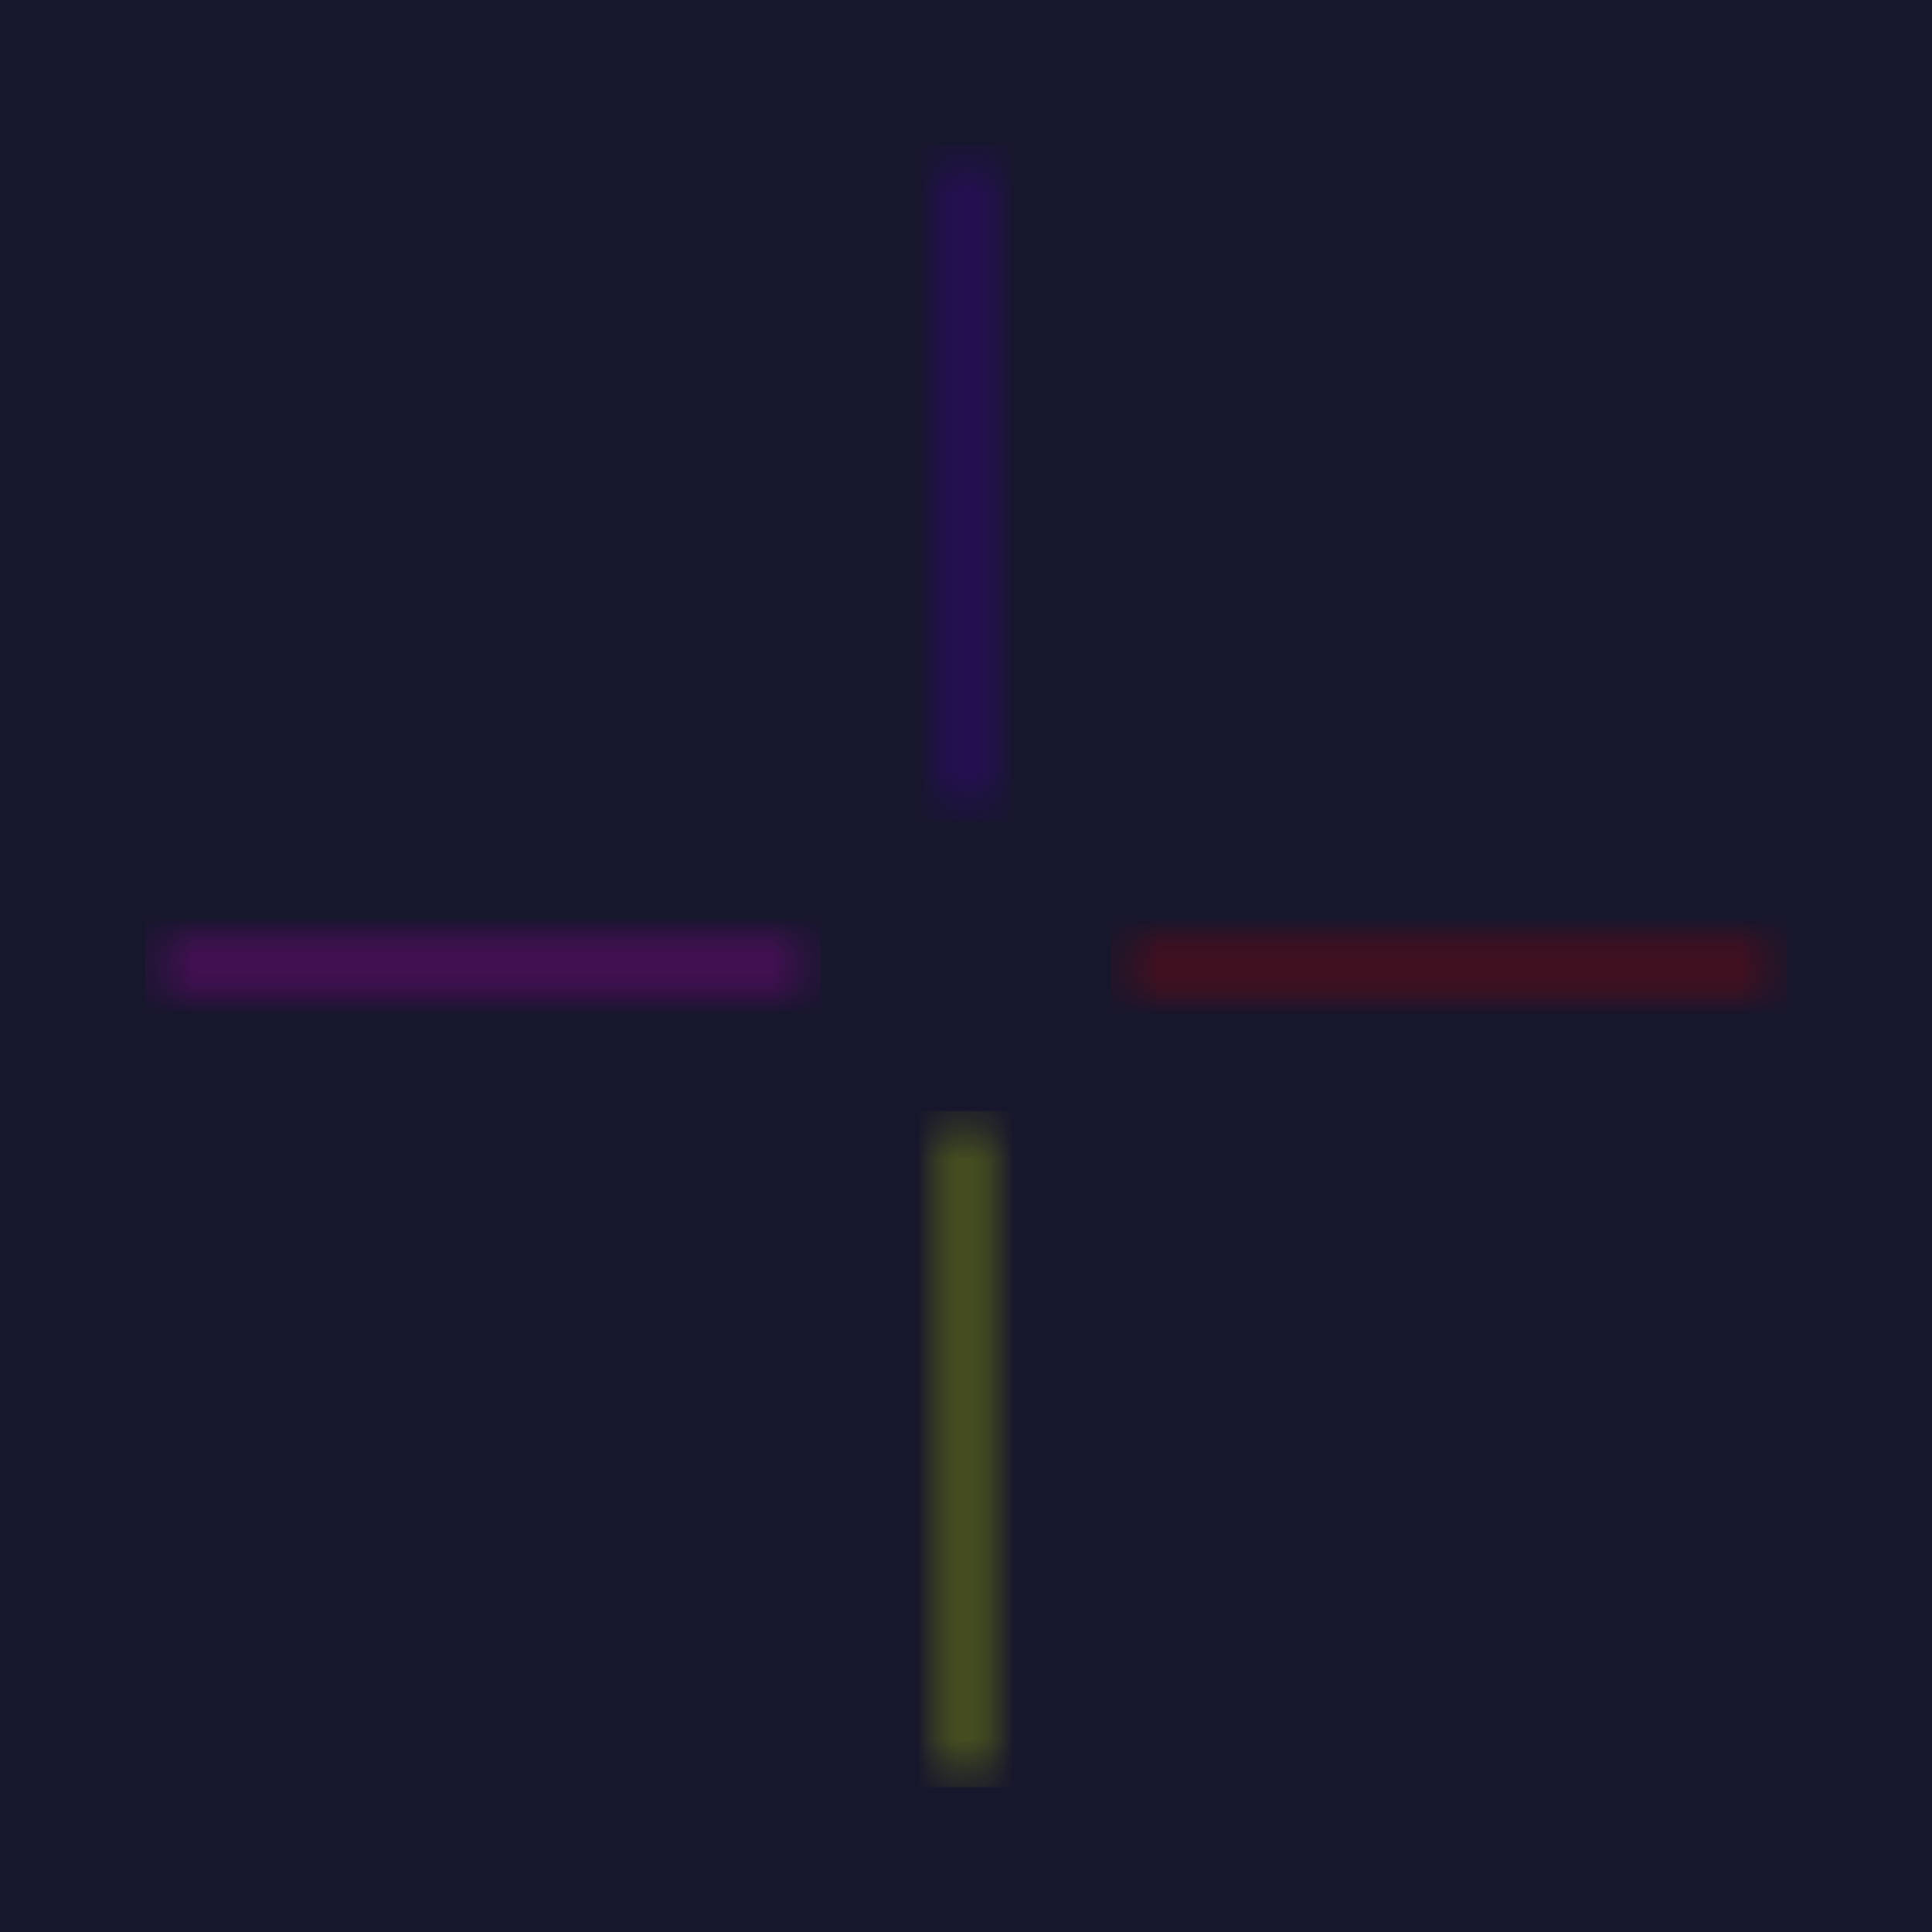 <svg xmlns="http://www.w3.org/2000/svg"
    xmlns:xlink="http://www.w3.org/1999/xlink"
    width="500px"
    height="500px"
    viewBox="-10 -10 20 20">

    <defs>
        <mask id="maskRect">
            <rect  x="0" y="-10" width="7" height="20" fill="#fff" />
            <rect  x="0" y="-8.5" width="7" height="7" fill="#000" />
        </mask>
    
        <linearGradient id="shadow" x1="0" y1="0" x2="0" y2="1">
            <stop offset="0%" stop-color="#000" stop-opacity="0.5"/>
            <stop offset="25%" stop-color="#000" stop-opacity="1.0"/>
            <stop offset="55%" stop-color="transparent" stop-opacity="0.0"/>
            <stop offset="90%" stop-color="transparent" stop-opacity="0.0"/>
            <stop offset="100%" stop-color="#000" stop-opacity="0.5"/>
        </linearGradient>

        <g id="maskShadow">
            <use xlink:href="#pice" mask="url(#maskRect)"/>
            <use xlink:href="#pice" fill="url(#shadow)" mask="url(#maskRect)"/>
        </g>
        <rect id="pice" x="0" y="-10" width="7" height="20" mask="url(#maskRect)" />
    </defs>

    <rect x="-10" y="-10" width="20" height="20" fill="#16162c" />

    <use xlink:href="#maskShadow" x="1.5" y="0" fill="#c00" />
    <use xlink:href="#maskShadow" x="1.5" y="0" fill="#df0"  transform="rotate(90)" />
    <use xlink:href="#maskShadow" x="1.5" y="0" fill="#c0c" transform="rotate(180)" />
    <use xlink:href="#maskShadow" x="1.5" y="0" fill="#50c" transform="rotate(270)" />

</svg>
